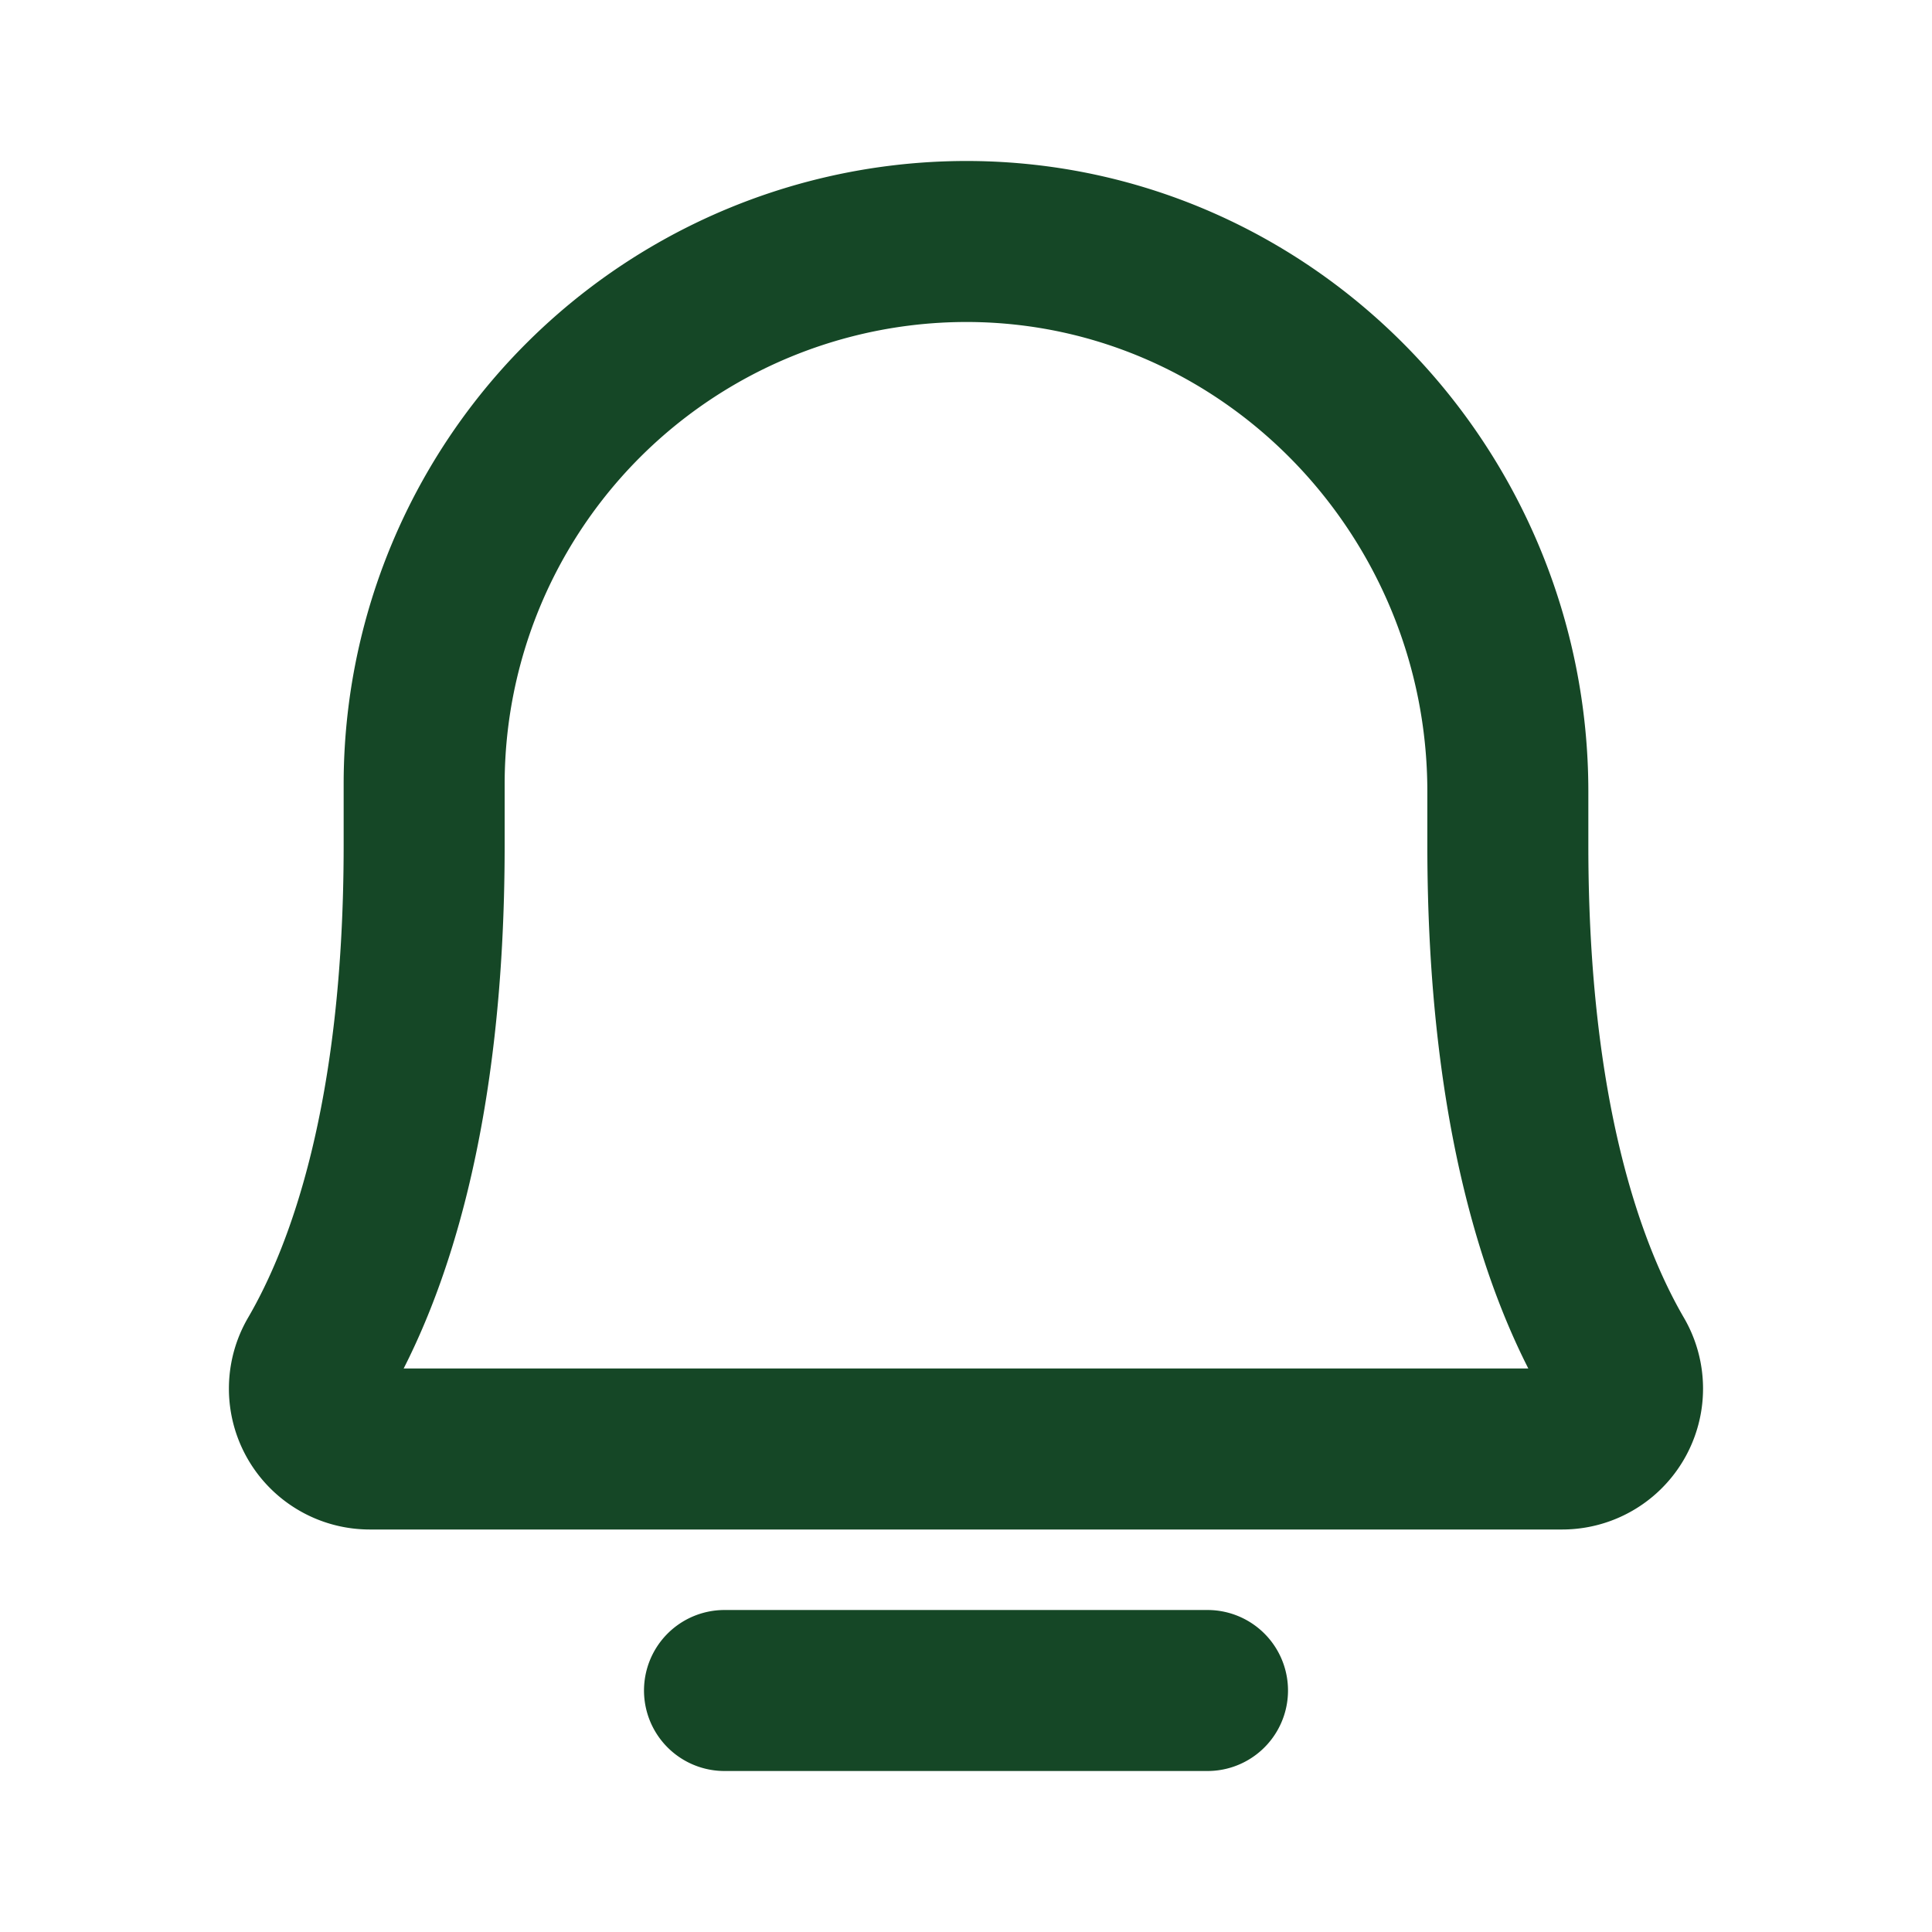 <svg xmlns="http://www.w3.org/2000/svg" fill="none" viewBox="0 0 24 24"><path d="M9 21h6M5.269 9.75A6.74 6.74 0 0 1 12.051 3c3.712.028 6.68 3.113 6.68 6.835v.665c0 3.358.703 5.306 1.322 6.371A.75.75 0 0 1 19.408 18H4.592a.75.75 0 0 1-.645-1.13c.62-1.064 1.322-3.013 1.322-6.37v-.75Z" stroke="#154726" stroke-linecap="round" stroke-linejoin="round" stroke-width="2"/></svg>